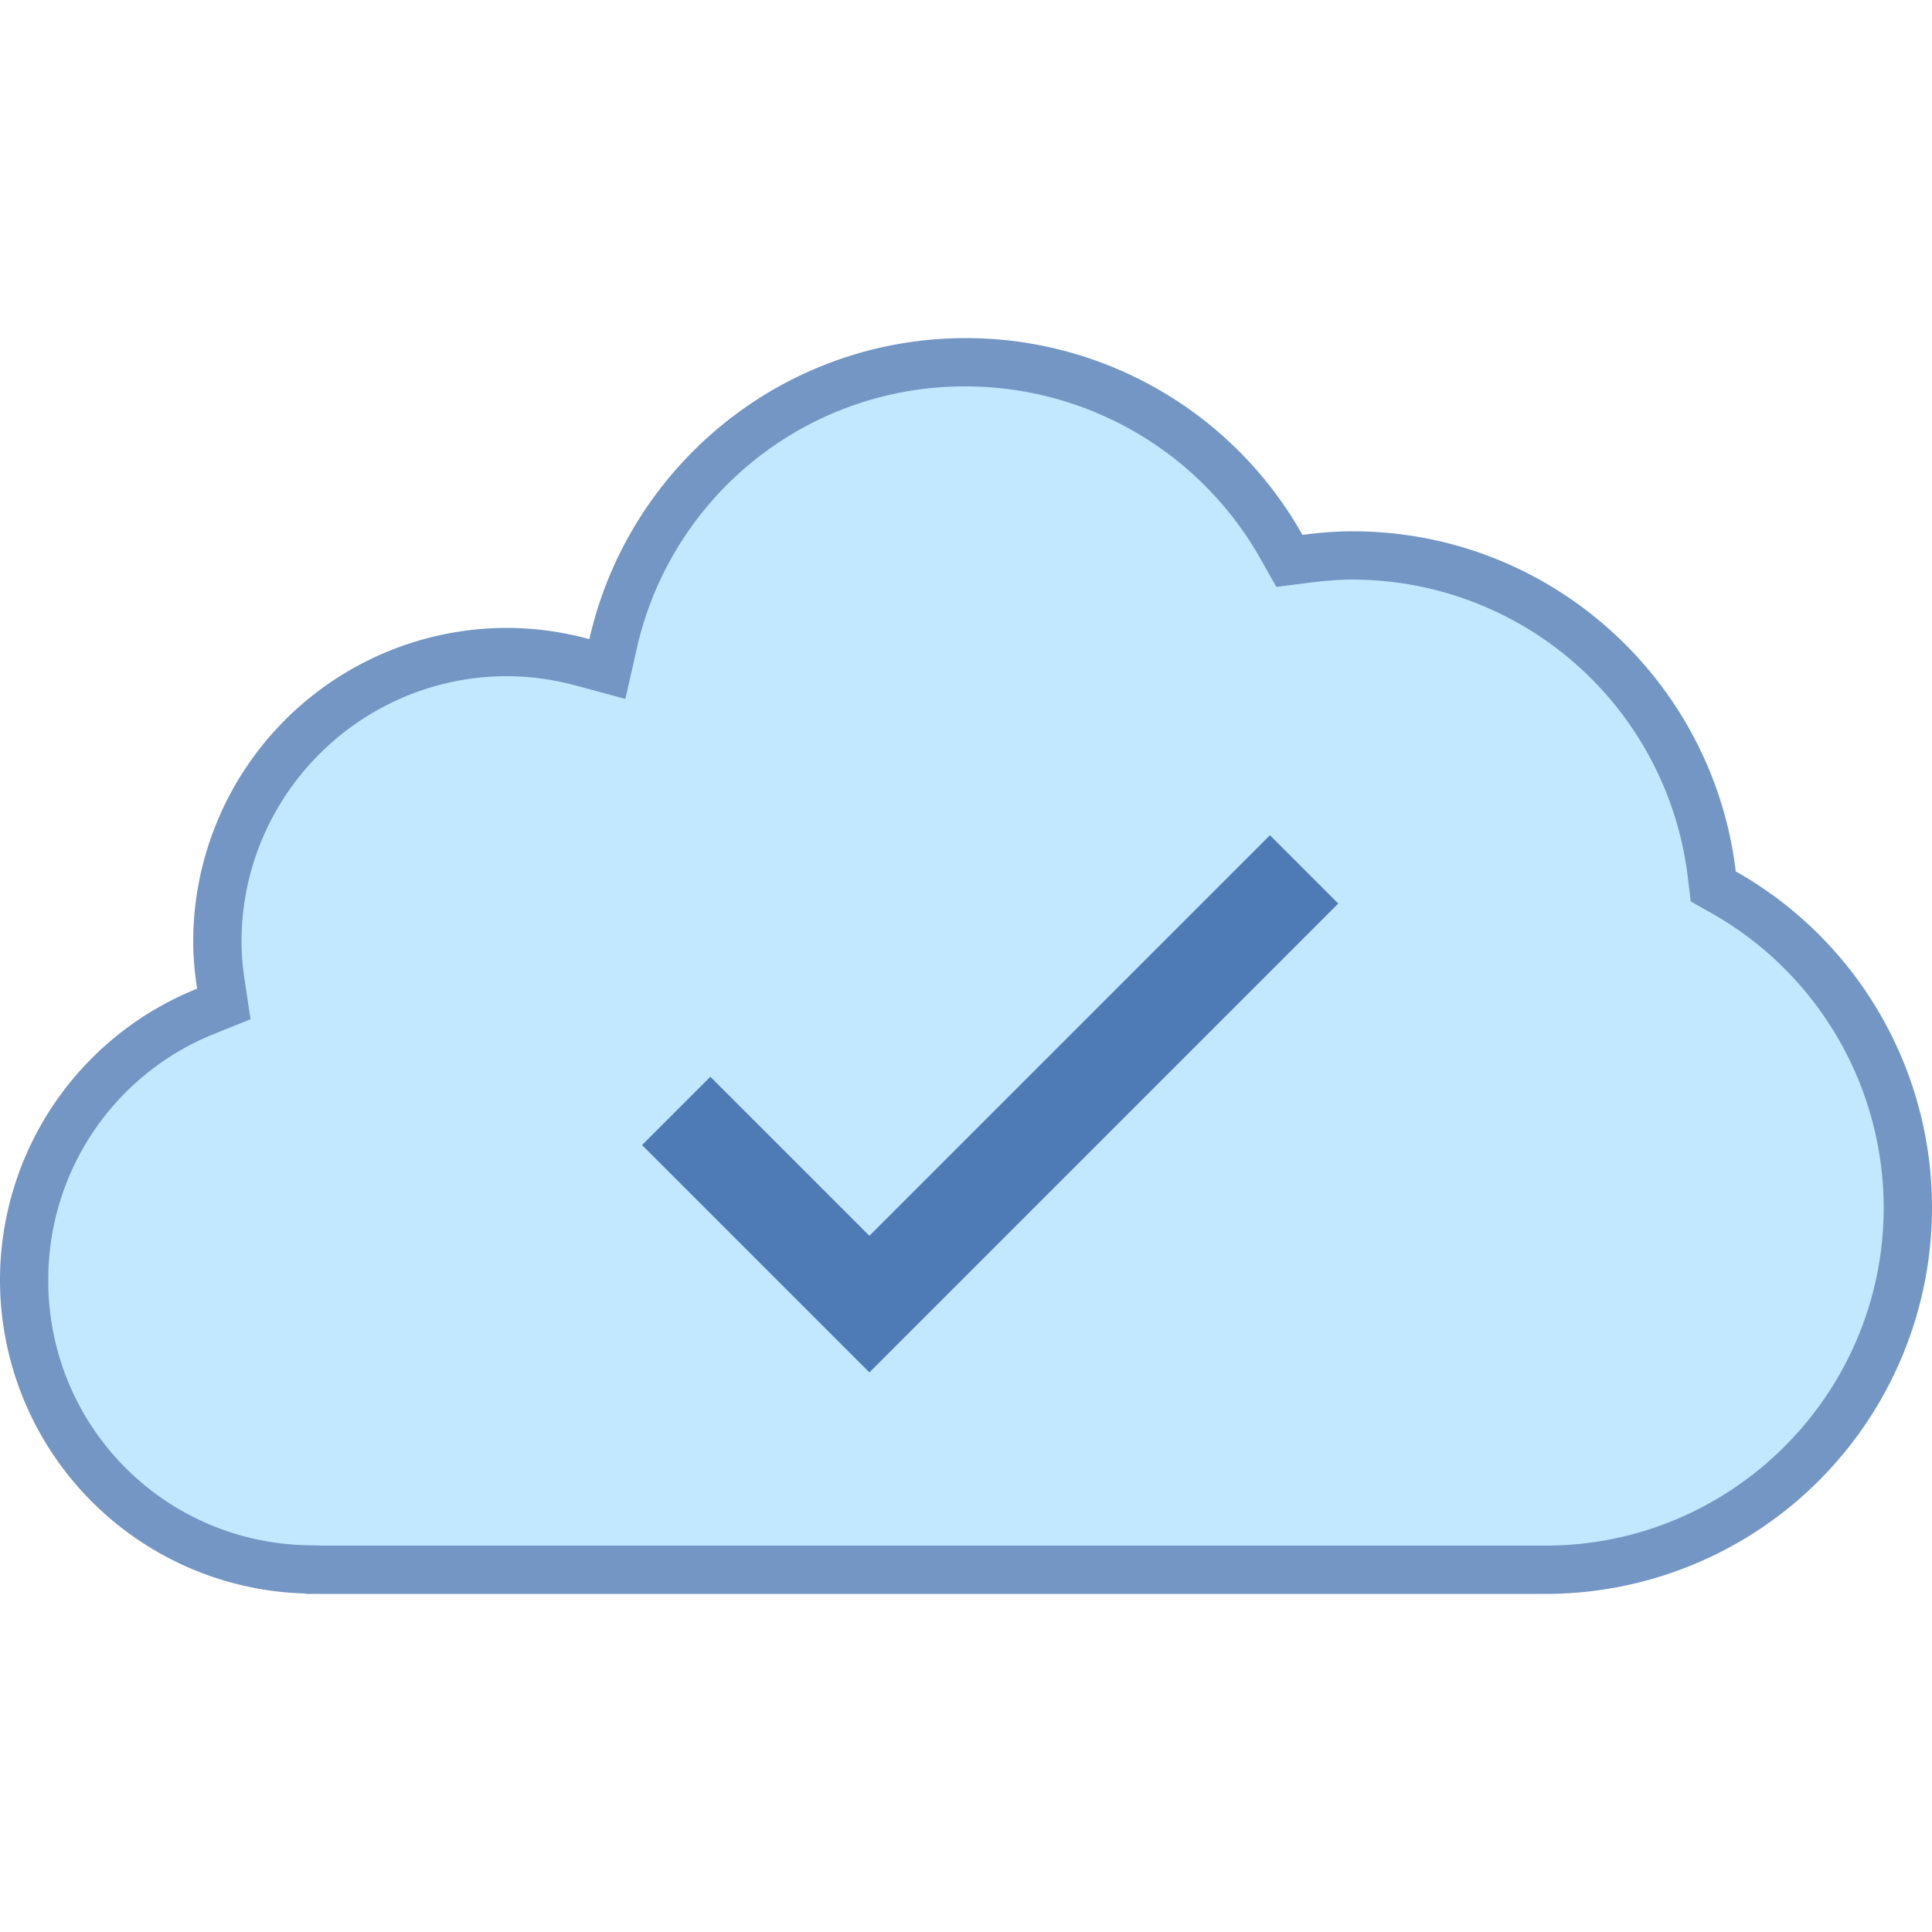 <svg viewBox="0 0 40 40" xmlns="http://www.w3.org/2000/svg"><path d="M6.537 32.5l-.191-.008A5.962 5.962 0 01.5 26.5a5.974 5.974 0 013.767-5.566l.367-.147-.06-.391A5.893 5.893 0 014.5 19.5c0-3.309 2.691-6 6-6 .517 0 1.045.072 1.571.215l.504.137.114-.509A7.456 7.456 0 0120 7.5c2.698 0 5.2 1.464 6.53 3.82l.166.293.334-.043c.318-.042.64-.07.97-.07a7.497 7.497 0 017.441 6.601l.029.251.22.125a7.518 7.518 0 013.81 6.524c0 4.136-3.364 7.5-7.5 7.5H6.537z" fill="#c2e8ff"></path><path d="M20 8a7.014 7.014 0 016.095 3.566l.331.586.668-.086c.349-.045.636-.066.906-.066a6.996 6.996 0 016.944 6.16l.06.502.44.249A7.016 7.016 0 0139 25c0 3.86-3.14 7-7 7H6.677l-.319-.008A5.465 5.465 0 011 26.5a5.476 5.476 0 013.453-5.102l.734-.295-.117-.782A5.347 5.347 0 015 19.5c0-3.033 2.467-5.5 5.5-5.5.471 0 .956.067 1.441.198l1.007.273.23-1.018A6.955 6.955 0 0120 8m0-1c-3.81 0-6.992 2.666-7.798 6.233A6.499 6.499 0 0010.5 13 6.5 6.5 0 004 19.5c0 .331.033.653.08.97A6.5 6.5 0 000 26.5a6.496 6.496 0 006.333 6.492V33H32a8 8 0 008-8 7.991 7.991 0 00-4.063-6.959C35.462 14.076 32.093 11 28 11c-.351 0-.695.03-1.034.074A7.994 7.994 0 0020 7z" fill="#7496c4"></path><path fill="none" stroke="#4e7ab5" stroke-width="2" stroke-miterlimit="10" d="M14 23l4 4 9-9"></path></svg>
